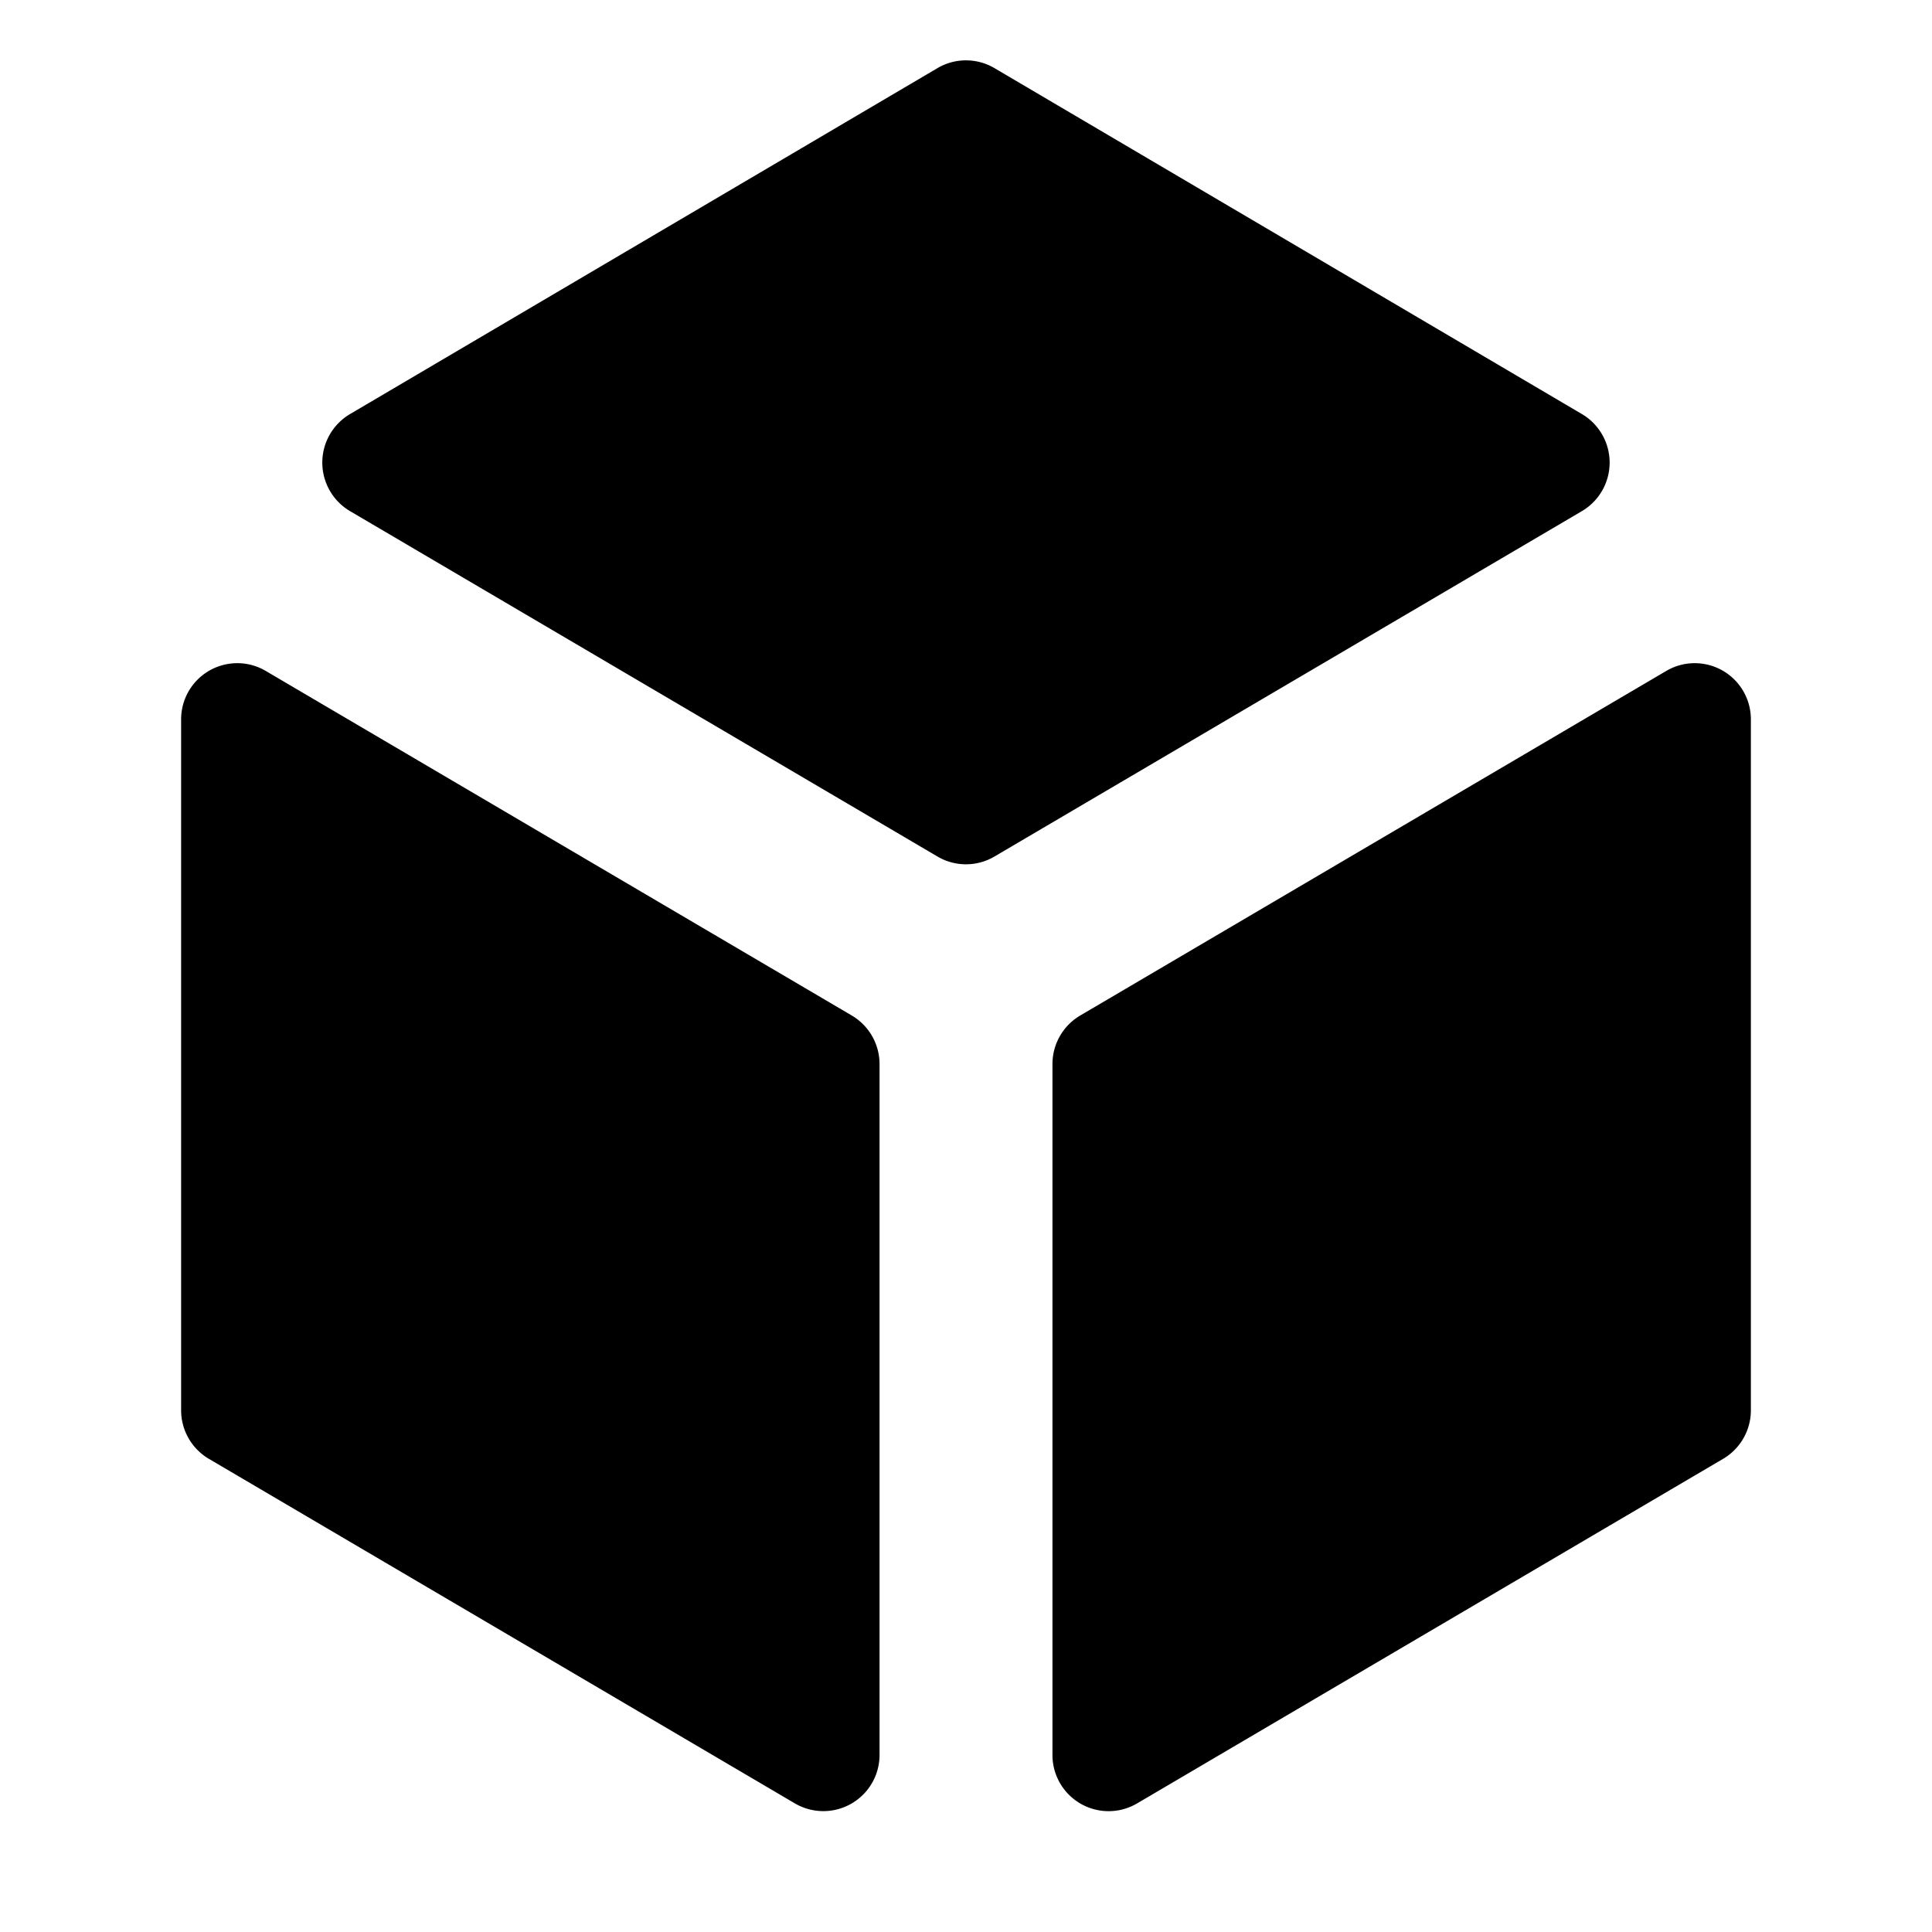 <svg xmlns="http://www.w3.org/2000/svg" fill="none" class="acv-icon" viewBox="0 0 32 32"><path fill="currentColor" d="M26.201 6.858a.933.933 0 0 1 0 1.608l-9.73 5.721a.93.93 0 0 1-.943 0l-9.73-5.721a.933.933 0 0 1 0-1.608l9.73-5.73a.93.93 0 0 1 .943 0l9.73 5.73ZM14.568 29.066a.931.931 0 0 1-1.402.804L3.46 24.163a.933.933 0 0 1-.46-.804V11.917a.93.93 0 0 1 1.402-.804l9.706 5.707c.285.168.46.474.46.804v11.442Zm2.864 0a.93.93 0 0 0 1.402.804l9.706-5.707a.933.933 0 0 0 .46-.804V11.917a.93.93 0 0 0-1.402-.804l-9.706 5.707a.933.933 0 0 0-.46.804v11.442Z"/></svg>